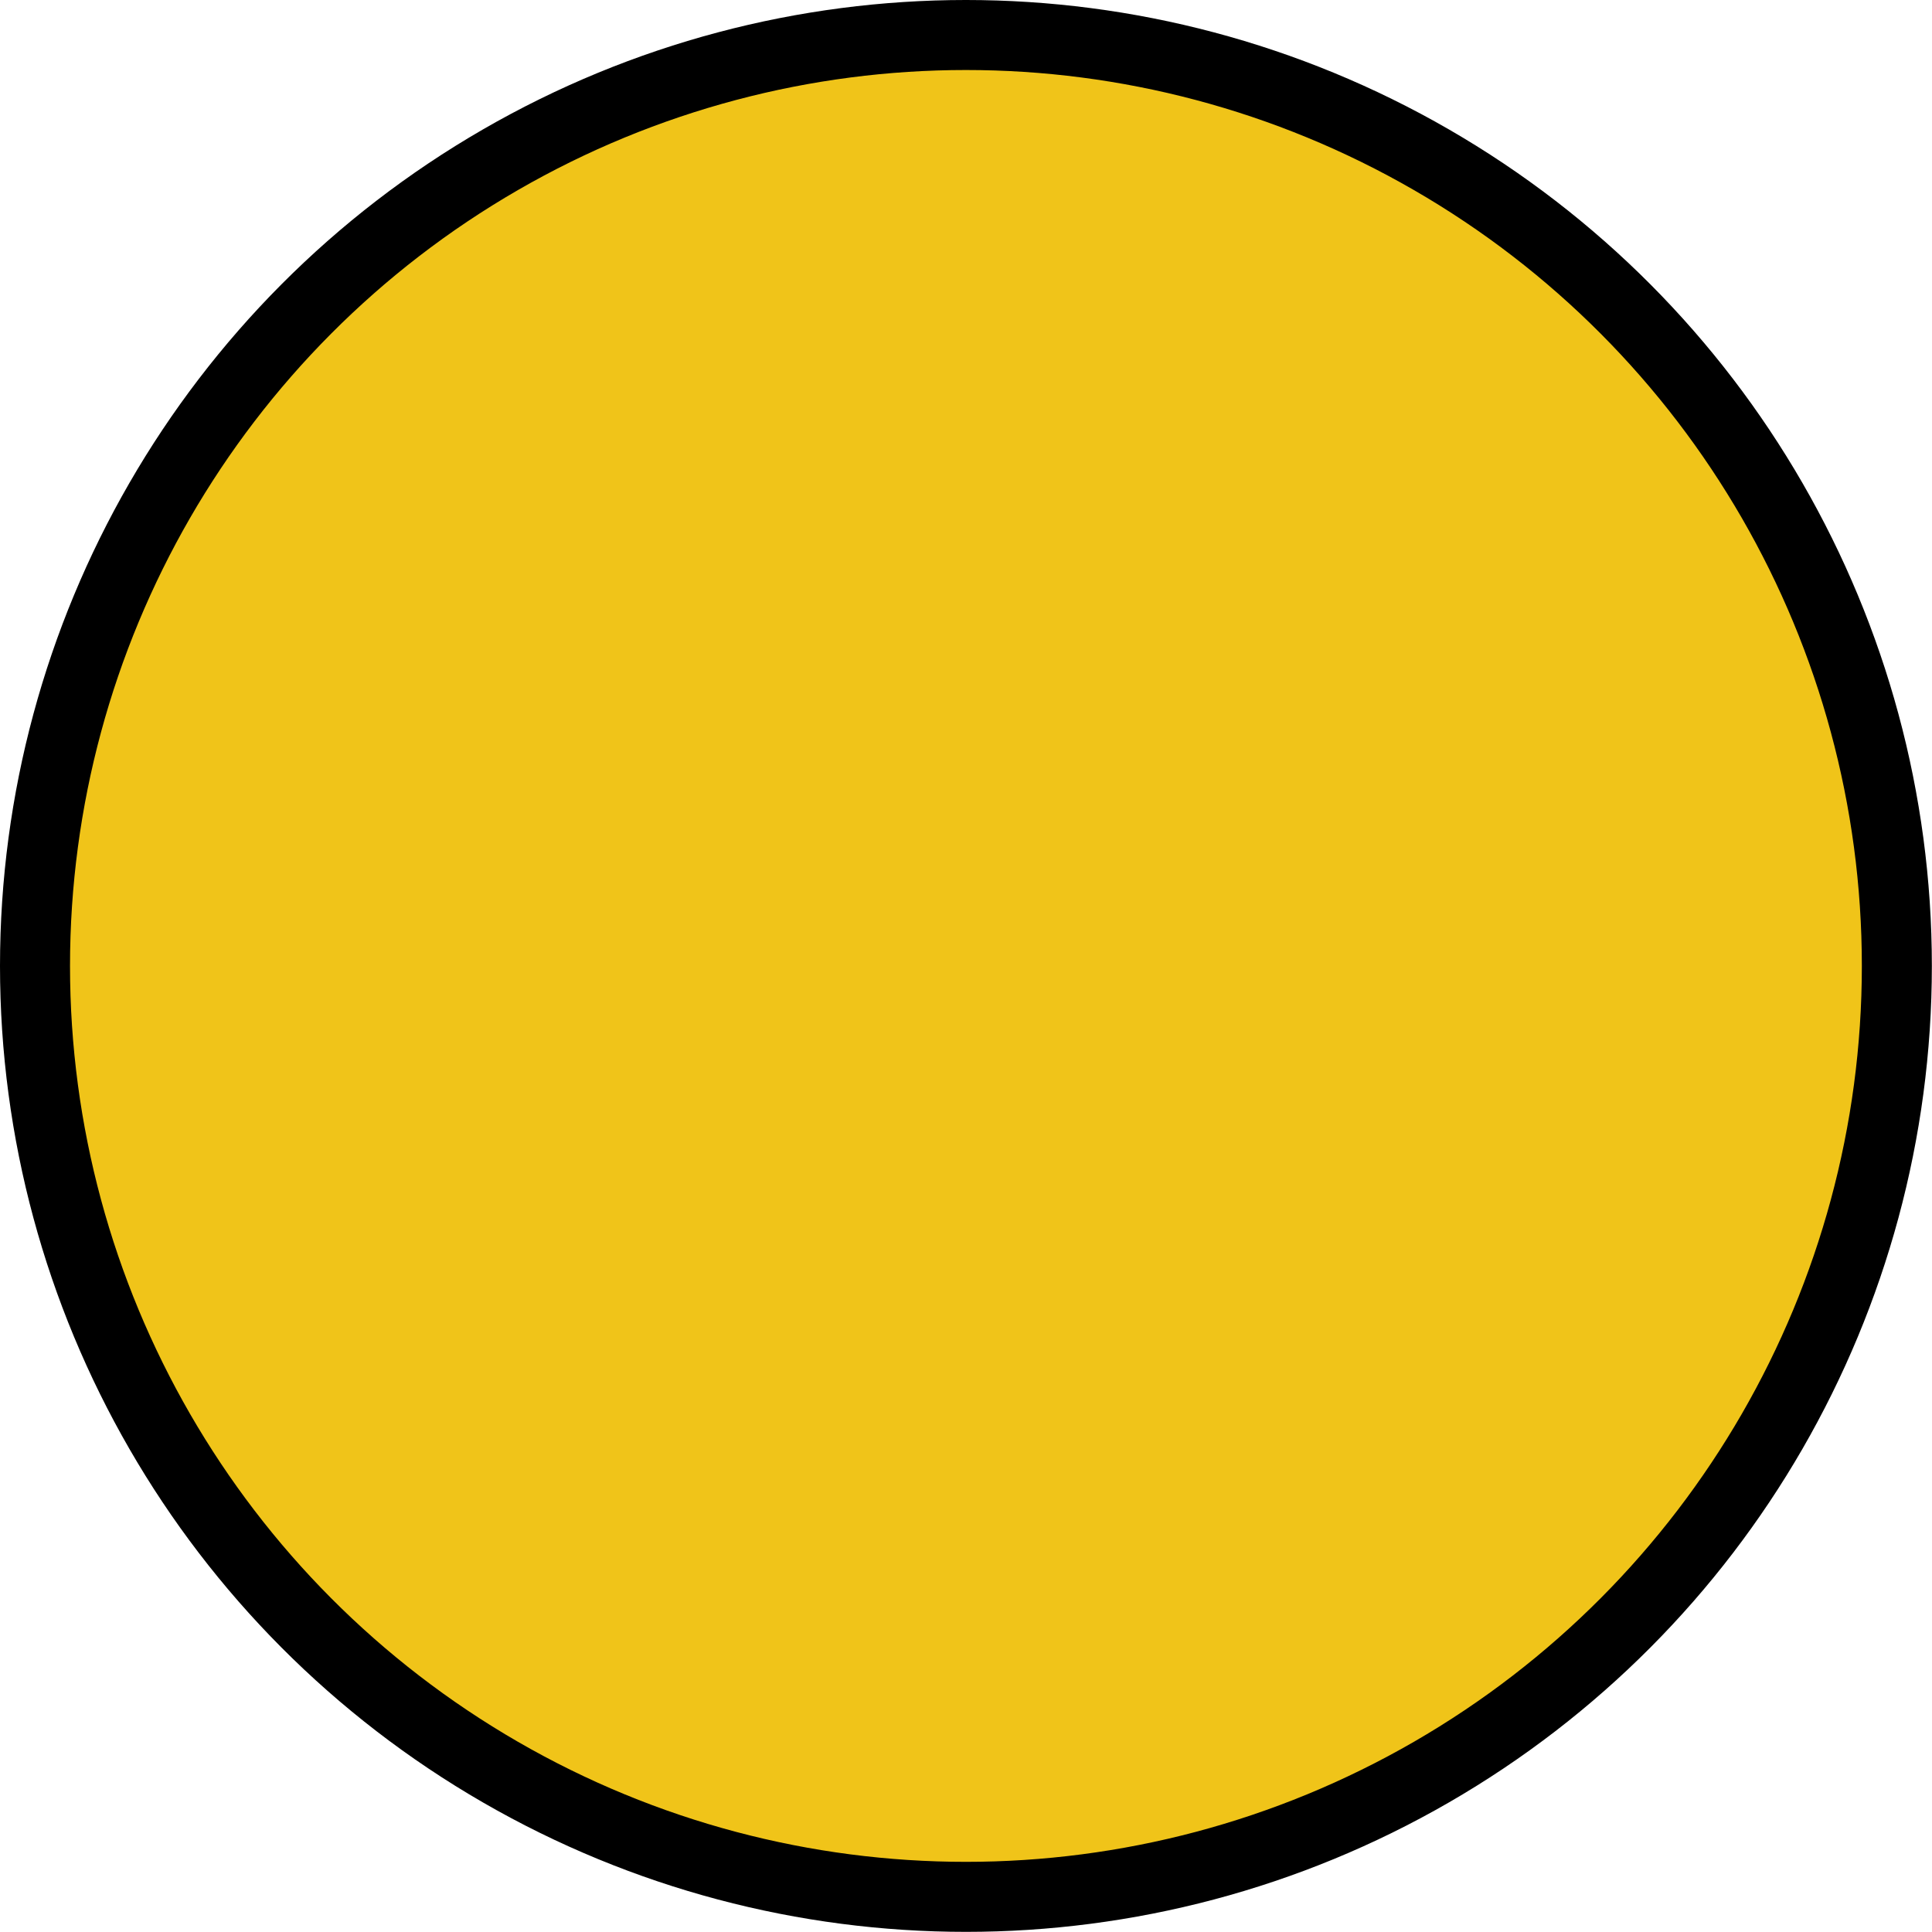<?xml version="1.0" encoding="utf-8"?>
<!-- Generator: Adobe Illustrator 16.0.0, SVG Export Plug-In . SVG Version: 6.00 Build 0)  -->
<!DOCTYPE svg PUBLIC "-//W3C//DTD SVG 1.1//EN" "http://www.w3.org/Graphics/SVG/1.1/DTD/svg11.dtd">
<svg version="1.1" id="Layer_1" xmlns="http://www.w3.org/2000/svg" xmlns:xlink="http://www.w3.org/1999/xlink" x="0px" y="0px"
	 width="13.797px" height="13.797px" viewBox="0 0 13.797 13.797" enable-background="new 0 0 13.797 13.797" xml:space="preserve">
<circle fill="#F0C419" stroke="#000000" stroke-width="0.5" stroke-miterlimit="10" cx="6.898" cy="6.898" r="6.648"/>
</svg>
